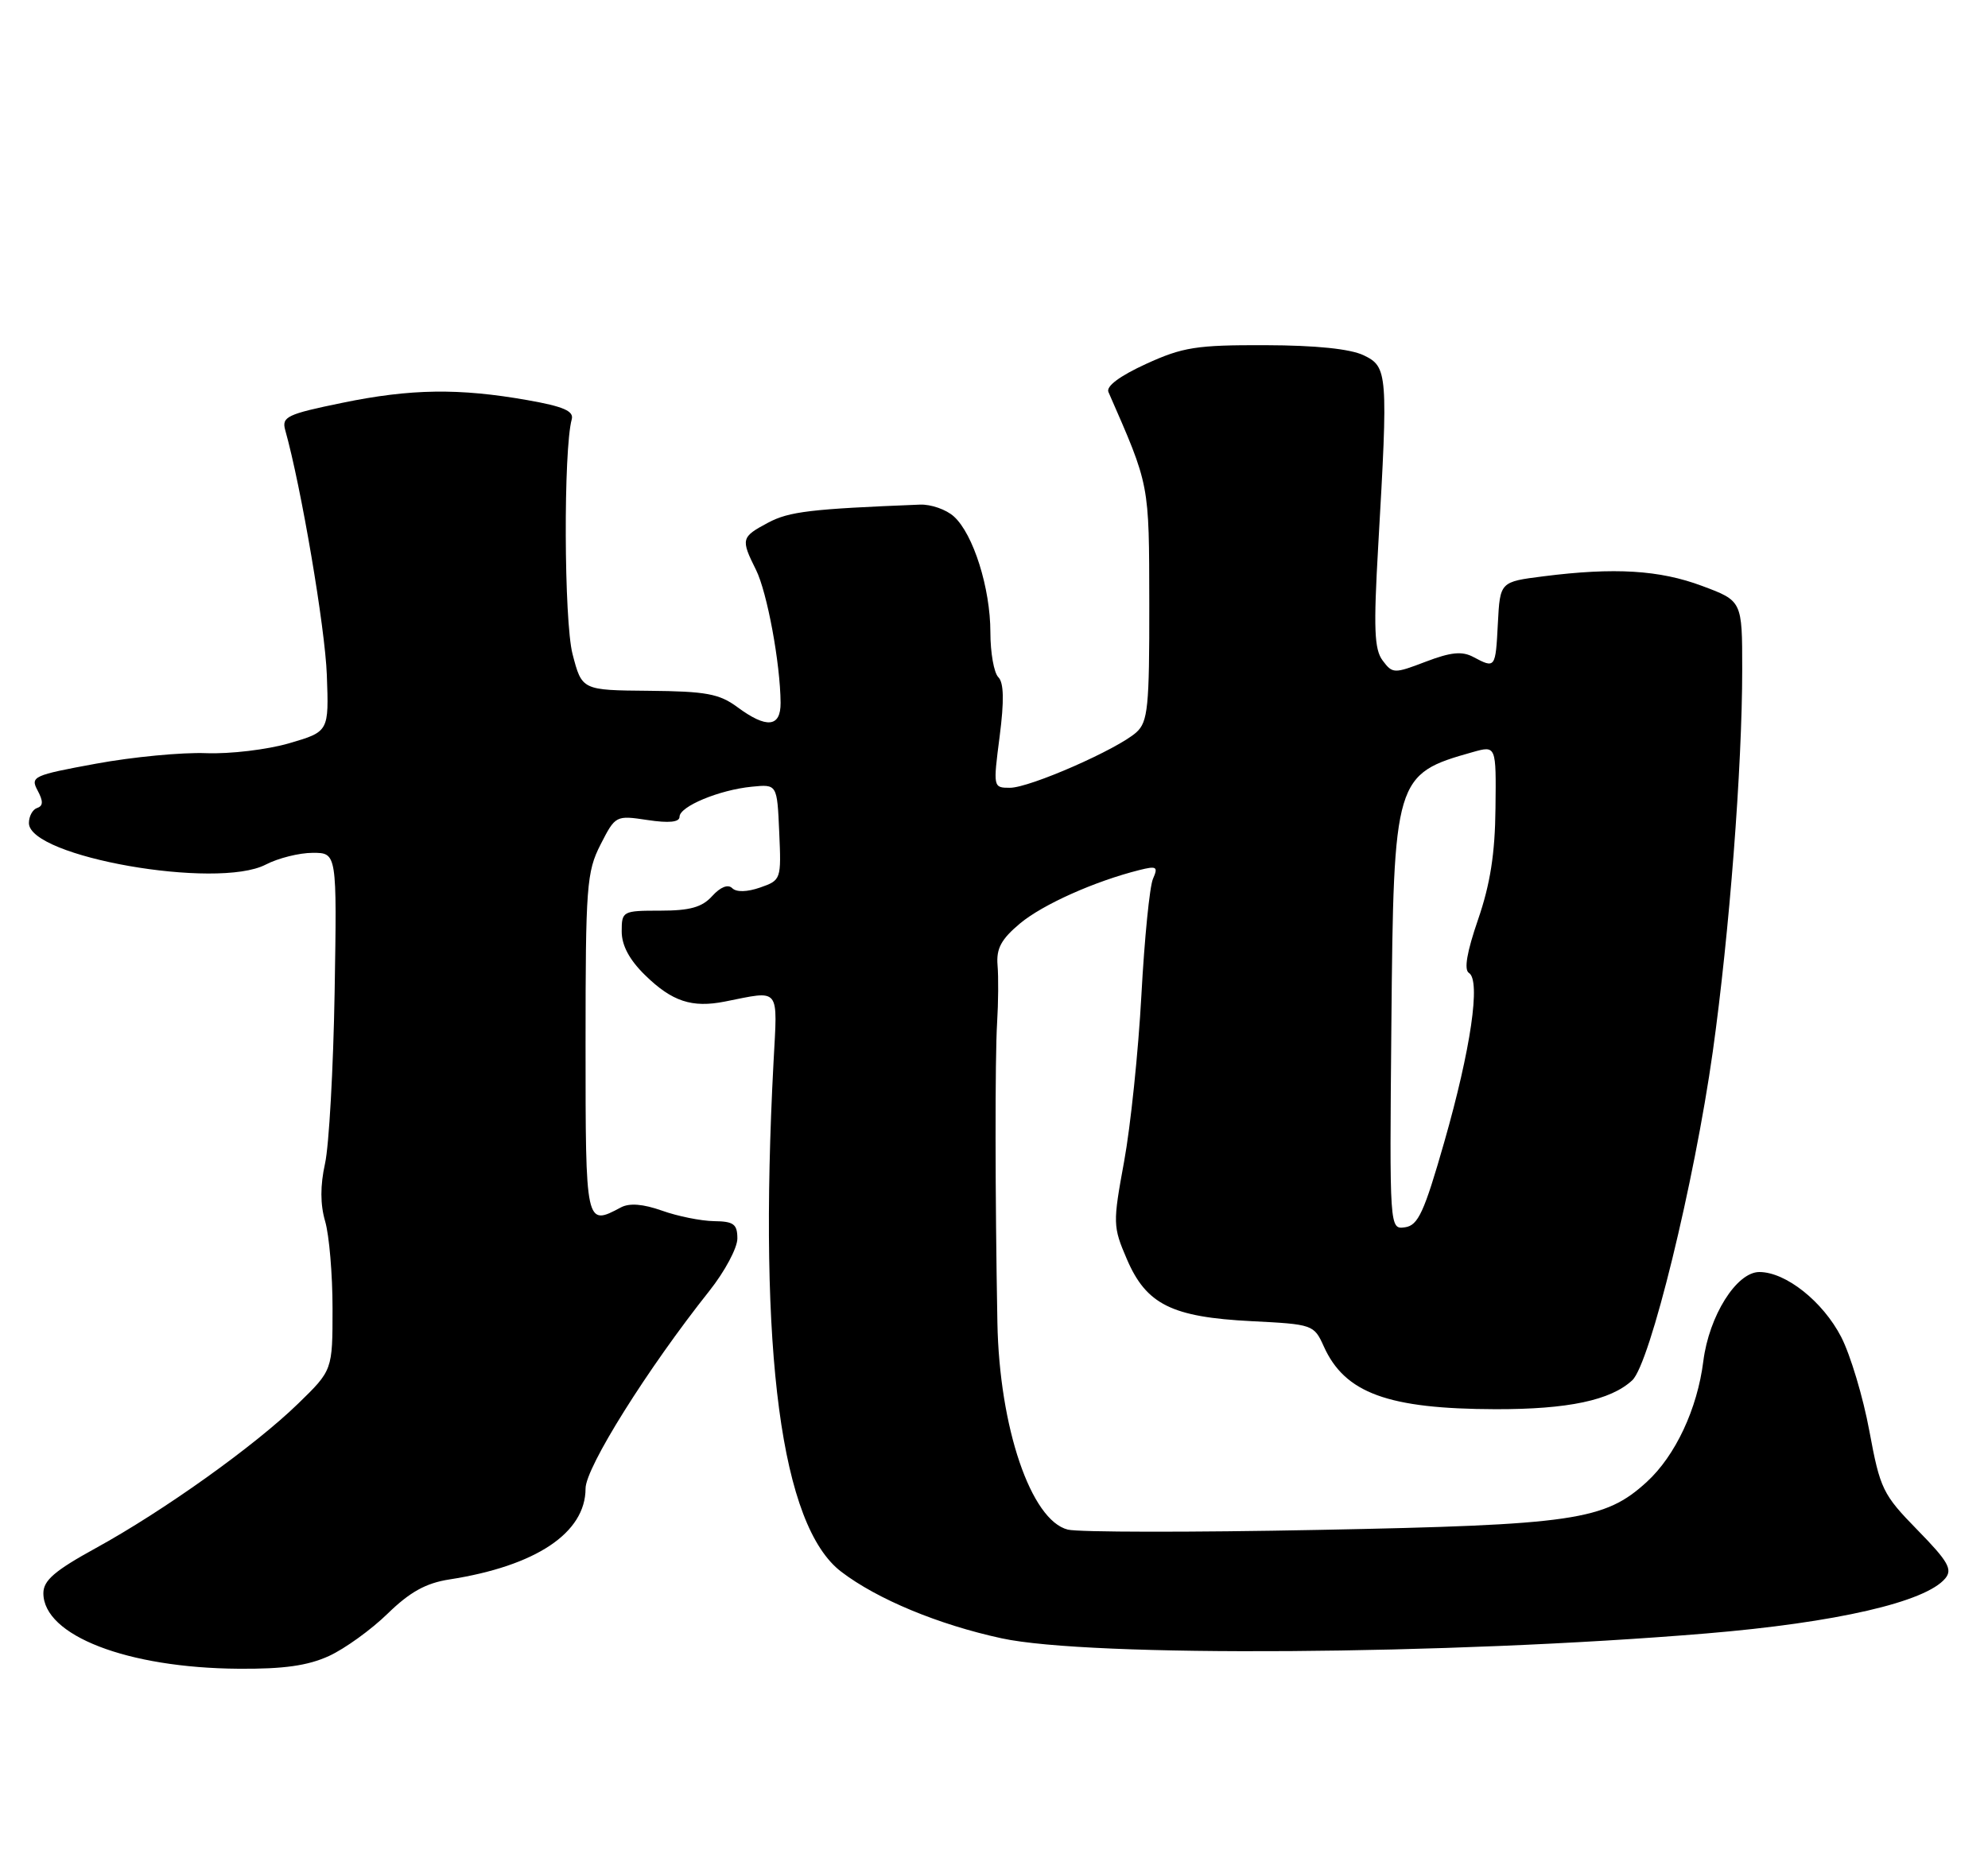 <?xml version="1.0" encoding="UTF-8" standalone="no"?>
<!DOCTYPE svg PUBLIC "-//W3C//DTD SVG 1.1//EN" "http://www.w3.org/Graphics/SVG/1.1/DTD/svg11.dtd" >
<svg xmlns="http://www.w3.org/2000/svg" xmlns:xlink="http://www.w3.org/1999/xlink" version="1.1" viewBox="0 0 275 256">
 <g >
 <path fill="currentColor"
d=" M 45.50 229.13 C 47.70 228.12 51.36 225.48 53.64 223.25 C 56.70 220.27 58.92 219.04 62.14 218.54 C 74.13 216.68 81.00 212.10 81.00 205.95 C 81.00 203.06 89.57 189.38 98.12 178.62 C 100.25 175.94 102.00 172.67 102.00 171.37 C 102.00 169.37 101.49 168.99 98.75 168.96 C 96.96 168.93 93.73 168.28 91.58 167.51 C 88.95 166.58 87.07 166.43 85.89 167.06 C 81.00 169.67 81.00 169.65 81.00 144.46 C 81.00 122.62 81.15 120.63 83.07 116.86 C 85.13 112.83 85.18 112.80 89.57 113.46 C 92.55 113.91 94.00 113.76 94.00 113.01 C 94.00 111.58 99.49 109.29 104.00 108.85 C 107.50 108.50 107.50 108.50 107.79 115.14 C 108.08 121.68 108.05 121.79 105.15 122.80 C 103.34 123.43 101.86 123.46 101.29 122.89 C 100.71 122.31 99.66 122.72 98.52 123.98 C 97.12 125.53 95.44 126.00 91.35 126.00 C 86.12 126.00 86.00 126.07 86.00 128.88 C 86.00 130.81 87.07 132.81 89.23 134.92 C 92.96 138.57 95.72 139.48 100.26 138.58 C 108.04 137.04 107.56 136.43 107.00 147.00 C 104.88 187.23 108.06 211.13 116.37 217.47 C 121.36 221.28 129.83 224.79 138.55 226.68 C 150.72 229.32 200.31 228.98 236.00 226.01 C 254.01 224.51 266.38 221.66 269.09 218.39 C 270.12 217.15 269.49 216.03 265.25 211.70 C 260.44 206.78 260.08 206.04 258.59 198.00 C 257.73 193.33 255.97 187.48 254.70 185.00 C 252.16 180.08 247.03 176.00 243.37 176.00 C 240.21 176.00 236.41 182.07 235.62 188.34 C 234.79 194.94 231.76 201.41 227.80 205.04 C 221.98 210.37 217.72 210.99 182.44 211.68 C 164.81 212.03 149.18 212.01 147.71 211.64 C 142.61 210.36 138.24 197.51 137.97 183.00 C 137.65 165.56 137.63 146.34 137.93 141.50 C 138.10 138.75 138.13 135.17 137.99 133.54 C 137.80 131.24 138.50 129.95 141.10 127.77 C 144.24 125.15 151.43 121.93 157.62 120.38 C 160.01 119.78 160.23 119.92 159.49 121.60 C 159.03 122.65 158.31 129.88 157.89 137.68 C 157.47 145.48 156.39 155.84 155.50 160.70 C 153.93 169.25 153.94 169.70 155.88 174.22 C 158.57 180.49 162.09 182.24 173.12 182.80 C 181.61 183.23 181.76 183.28 183.12 186.29 C 186.03 192.76 192.00 194.94 206.88 194.98 C 216.91 195.00 222.81 193.75 225.79 190.98 C 228.25 188.69 234.37 163.68 236.93 145.50 C 239.22 129.15 241.00 106.12 241.00 92.63 C 241.00 83.14 241.00 83.14 235.45 81.07 C 229.57 78.87 223.34 78.49 213.50 79.74 C 207.50 80.50 207.50 80.50 207.20 86.25 C 206.88 92.48 206.85 92.52 203.82 90.91 C 202.26 90.07 200.72 90.22 197.23 91.55 C 192.84 93.23 192.63 93.22 191.26 91.39 C 190.10 89.84 189.99 86.96 190.65 75.50 C 192.03 51.60 191.96 50.76 188.64 49.16 C 186.78 48.27 182.05 47.78 175.03 47.76 C 165.50 47.73 163.61 48.03 158.52 50.36 C 154.88 52.03 152.98 53.45 153.33 54.24 C 159.07 67.36 158.95 66.71 158.98 83.60 C 159.00 97.83 158.79 99.88 157.20 101.32 C 154.61 103.66 142.45 109.00 139.70 109.00 C 137.38 109.00 137.37 108.94 138.28 101.90 C 138.92 96.94 138.86 94.46 138.10 93.70 C 137.49 93.09 137.00 90.30 137.00 87.48 C 137.00 81.39 134.64 73.89 131.95 71.46 C 130.89 70.50 128.78 69.76 127.26 69.82 C 112.15 70.42 109.17 70.77 106.25 72.32 C 102.52 74.31 102.45 74.58 104.58 78.85 C 106.12 81.95 107.94 91.78 107.98 97.25 C 108.00 100.64 106.04 100.83 101.99 97.83 C 99.50 95.99 97.65 95.65 89.78 95.58 C 80.50 95.50 80.50 95.50 79.20 90.50 C 78.01 85.91 77.93 62.23 79.09 58.01 C 79.40 56.88 77.94 56.24 73.00 55.37 C 63.51 53.69 56.82 53.78 47.33 55.74 C 39.72 57.30 38.95 57.67 39.45 59.49 C 41.67 67.39 44.97 86.85 45.21 93.37 C 45.50 101.23 45.50 101.23 40.00 102.84 C 36.98 103.72 31.80 104.34 28.50 104.21 C 25.20 104.08 18.36 104.73 13.31 105.66 C 4.59 107.26 4.17 107.45 5.20 109.37 C 6.00 110.86 5.98 111.51 5.14 111.79 C 4.51 112.00 4.00 112.94 4.00 113.88 C 4.00 118.56 30.00 123.12 36.75 119.63 C 38.48 118.73 41.41 118.00 43.26 118.00 C 46.61 118.00 46.61 118.00 46.29 137.25 C 46.11 147.84 45.51 158.53 44.96 161.00 C 44.29 164.03 44.29 166.64 44.98 168.99 C 45.54 170.91 46.00 176.33 46.00 181.03 C 46.00 189.58 46.00 189.58 41.25 194.20 C 35.25 200.04 22.65 209.04 13.25 214.20 C 7.57 217.32 6.00 218.67 6.00 220.44 C 6.00 226.29 17.58 230.78 33.00 230.89 C 39.22 230.94 42.57 230.47 45.50 229.13 Z  M 192.47 141.69 C 192.78 107.60 192.93 107.10 203.73 104.06 C 206.97 103.15 206.97 103.15 206.87 111.82 C 206.81 118.11 206.14 122.35 204.46 127.23 C 202.91 131.73 202.49 134.18 203.20 134.62 C 204.85 135.64 203.46 145.16 199.79 158.00 C 197.00 167.75 196.17 169.55 194.36 169.81 C 192.21 170.11 192.21 170.11 192.47 141.69 Z "/>
</g>
</svg>